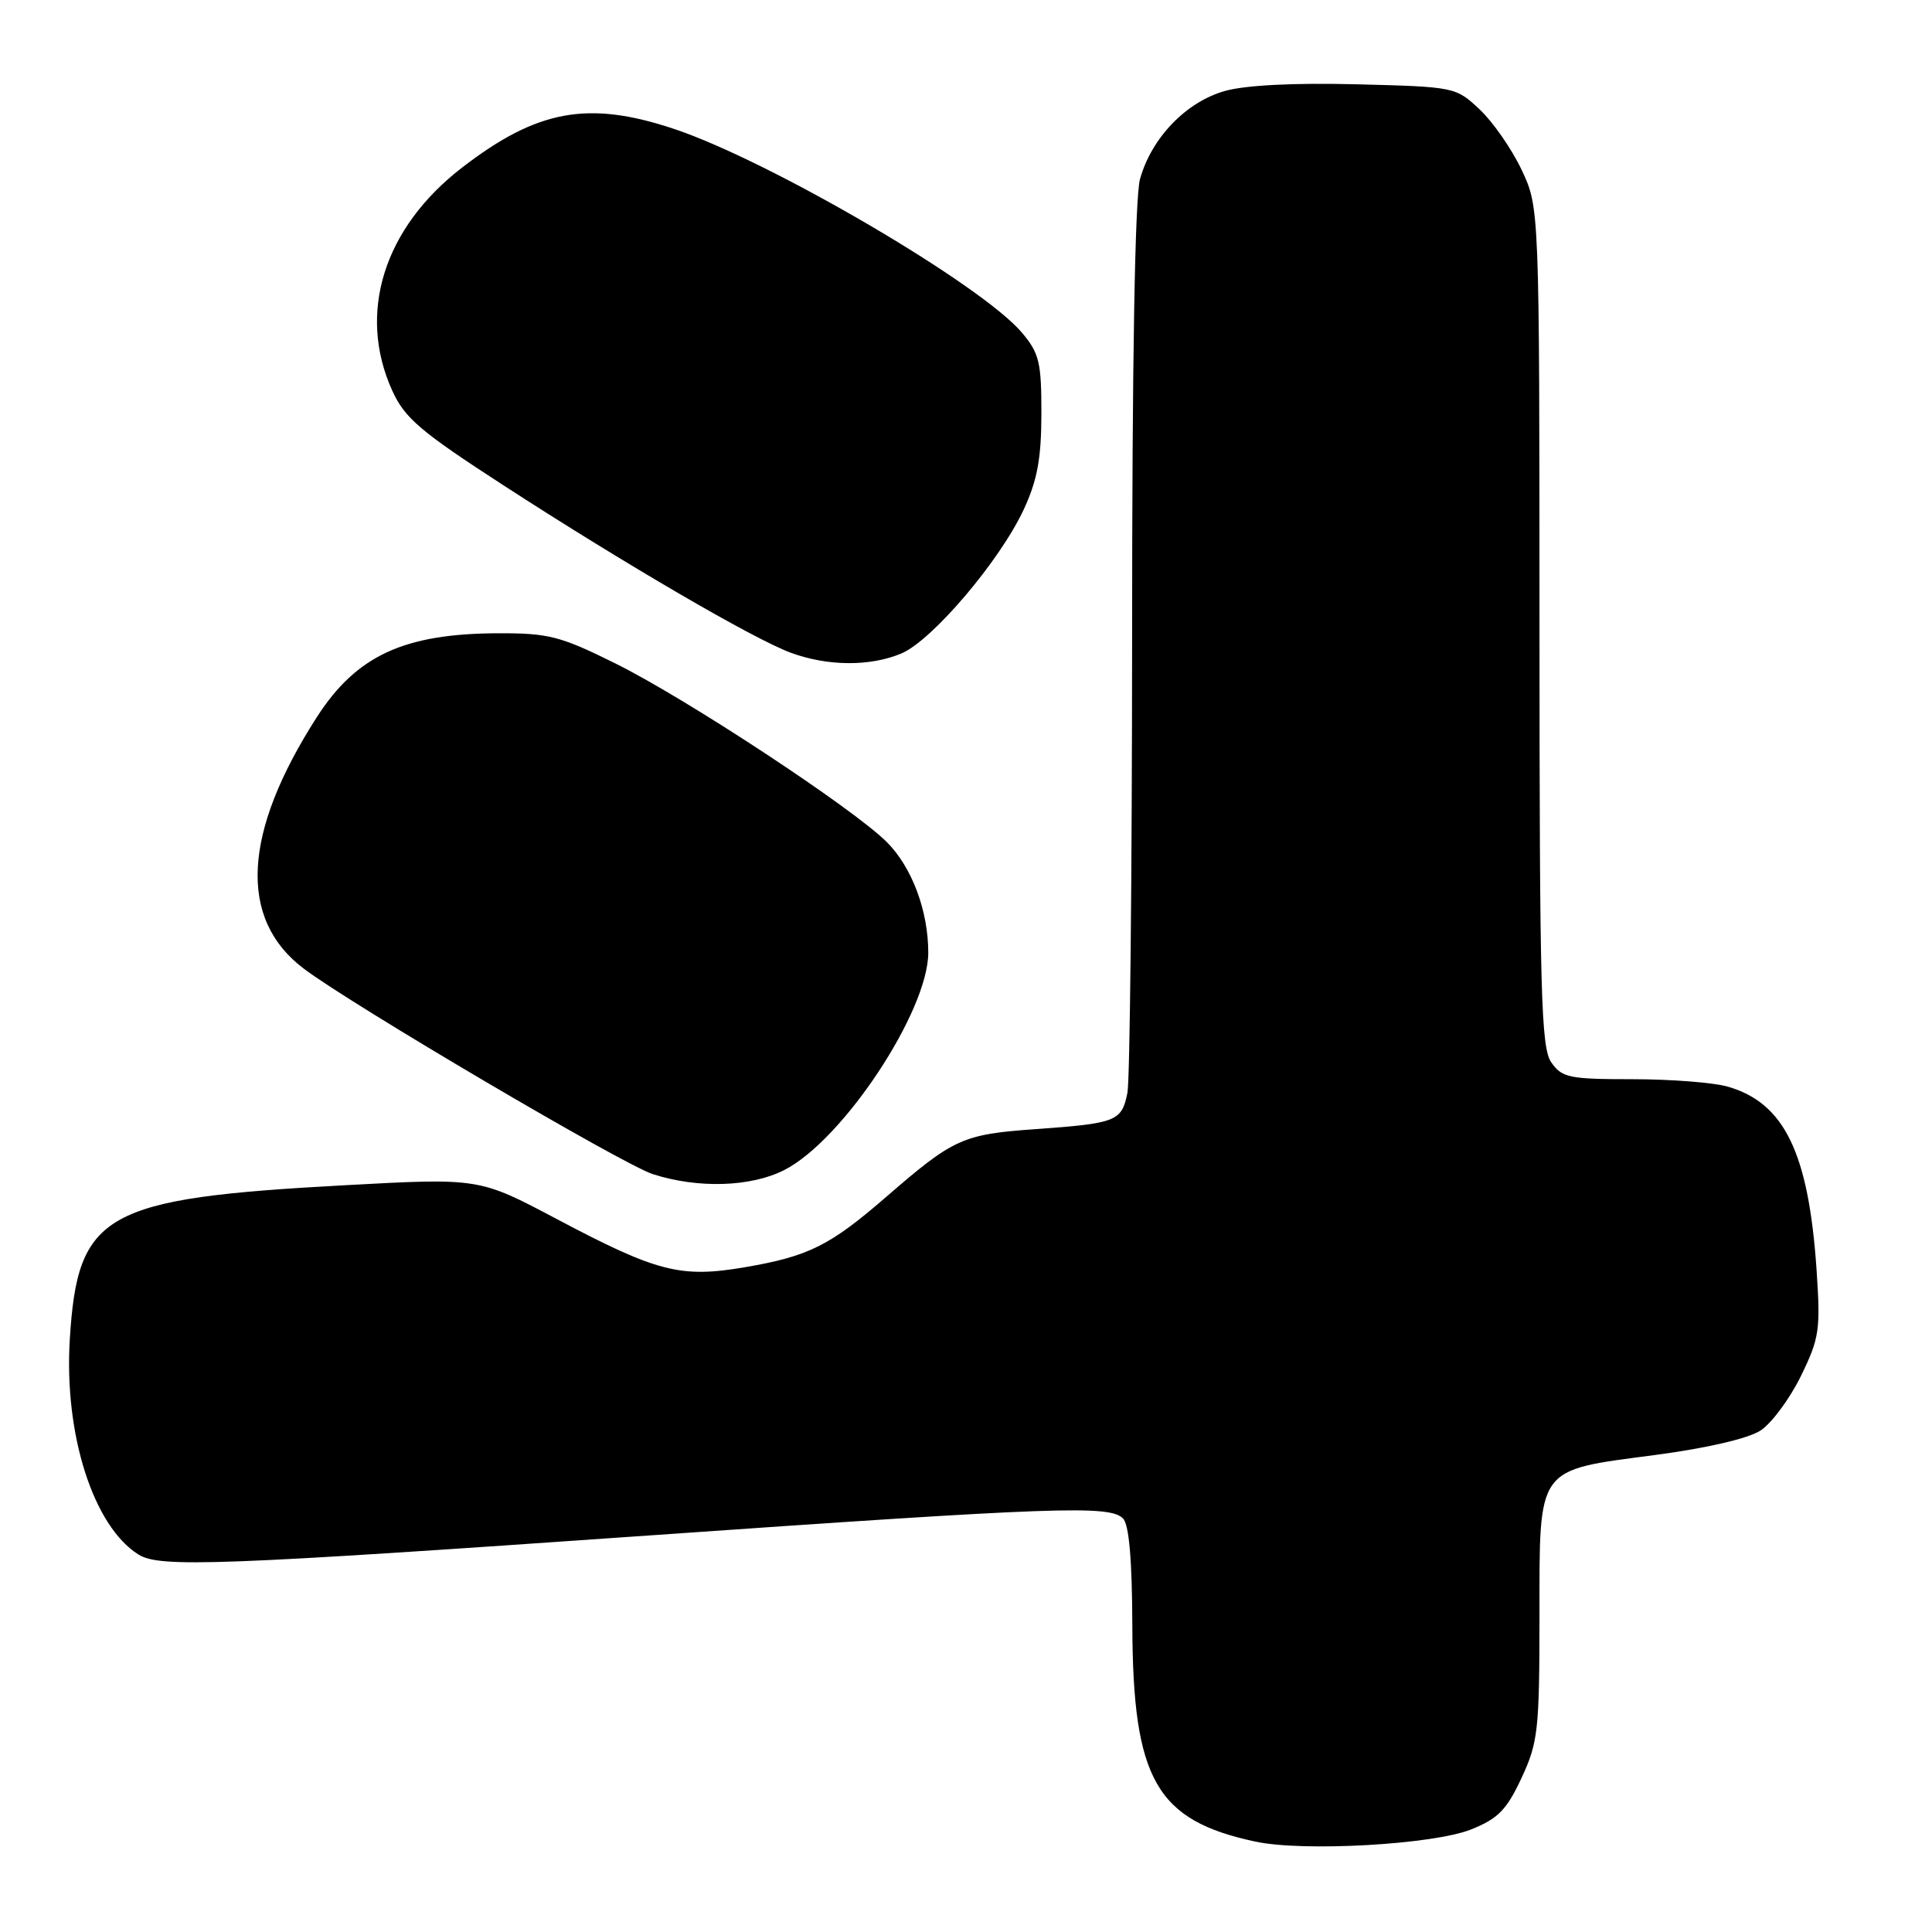 <?xml version="1.0" encoding="UTF-8" standalone="no"?>
<!DOCTYPE svg PUBLIC "-//W3C//DTD SVG 1.1//EN" "http://www.w3.org/Graphics/SVG/1.1/DTD/svg11.dtd" >
<svg xmlns="http://www.w3.org/2000/svg" xmlns:xlink="http://www.w3.org/1999/xlink" version="1.1" viewBox="0 0 256 256">
 <g >
 <path fill="currentColor"
d=" M 194.93 242.41 C 198.50 240.98 199.64 239.82 201.61 235.59 C 203.80 230.90 203.98 229.24 203.99 214.29 C 204.00 194.10 203.43 194.90 219.34 192.79 C 226.15 191.89 231.67 190.61 233.28 189.55 C 234.75 188.59 237.15 185.35 238.62 182.35 C 241.09 177.30 241.24 176.23 240.70 168.19 C 239.64 152.74 236.43 146.13 228.92 143.98 C 227.04 143.44 221.37 143.00 216.31 143.00 C 207.94 143.00 206.97 142.80 205.56 140.78 C 204.19 138.83 204.00 131.66 203.99 83.03 C 203.98 27.50 203.98 27.50 201.62 22.50 C 200.32 19.75 197.82 16.15 196.06 14.50 C 192.90 11.53 192.76 11.50 179.77 11.17 C 171.51 10.96 165.06 11.28 162.32 12.05 C 157.18 13.49 152.58 18.26 151.06 23.72 C 150.38 26.15 150.01 47.85 150.01 84.62 C 150.00 116.04 149.72 143.13 149.39 144.81 C 148.63 148.58 147.95 148.85 137.17 149.62 C 127.57 150.30 126.35 150.86 117.50 158.53 C 109.97 165.06 107.18 166.46 98.73 167.91 C 90.17 169.37 87.11 168.59 73.70 161.49 C 63.48 156.08 63.48 156.08 45.69 157.05 C 13.75 158.78 10.29 160.72 9.25 177.44 C 8.47 190.05 12.36 202.24 18.36 205.99 C 21.16 207.74 28.98 207.45 85.80 203.47 C 140.26 199.66 147.02 199.42 148.80 201.20 C 149.61 202.01 150.01 206.69 150.04 215.45 C 150.11 235.79 153.20 241.21 166.33 244.02 C 172.70 245.39 189.91 244.42 194.93 242.41 Z  M 103.93 155.03 C 111.69 151.08 123.00 133.99 123.00 126.23 C 123.00 120.67 120.83 114.90 117.50 111.57 C 113.00 107.09 90.90 92.54 81.52 87.90 C 74.24 84.29 72.70 83.89 65.97 83.91 C 53.50 83.96 47.21 86.88 41.96 95.06 C 32.14 110.37 31.55 121.78 40.25 128.35 C 46.58 133.14 82.56 154.32 86.50 155.58 C 92.51 157.51 99.51 157.29 103.93 155.03 Z  M 119.41 86.60 C 123.49 84.90 132.47 74.34 135.65 67.51 C 137.45 63.64 137.98 60.75 137.99 54.83 C 138.00 48.03 137.71 46.80 135.42 44.09 C 130.08 37.74 102.04 21.32 89.28 17.07 C 77.93 13.29 71.18 14.53 61.21 22.22 C 50.84 30.22 47.32 41.49 51.97 51.75 C 53.63 55.41 55.70 57.17 66.70 64.30 C 82.71 74.68 99.90 84.70 104.78 86.49 C 109.67 88.29 115.27 88.33 119.41 86.60 Z "/>
</g>
</svg>